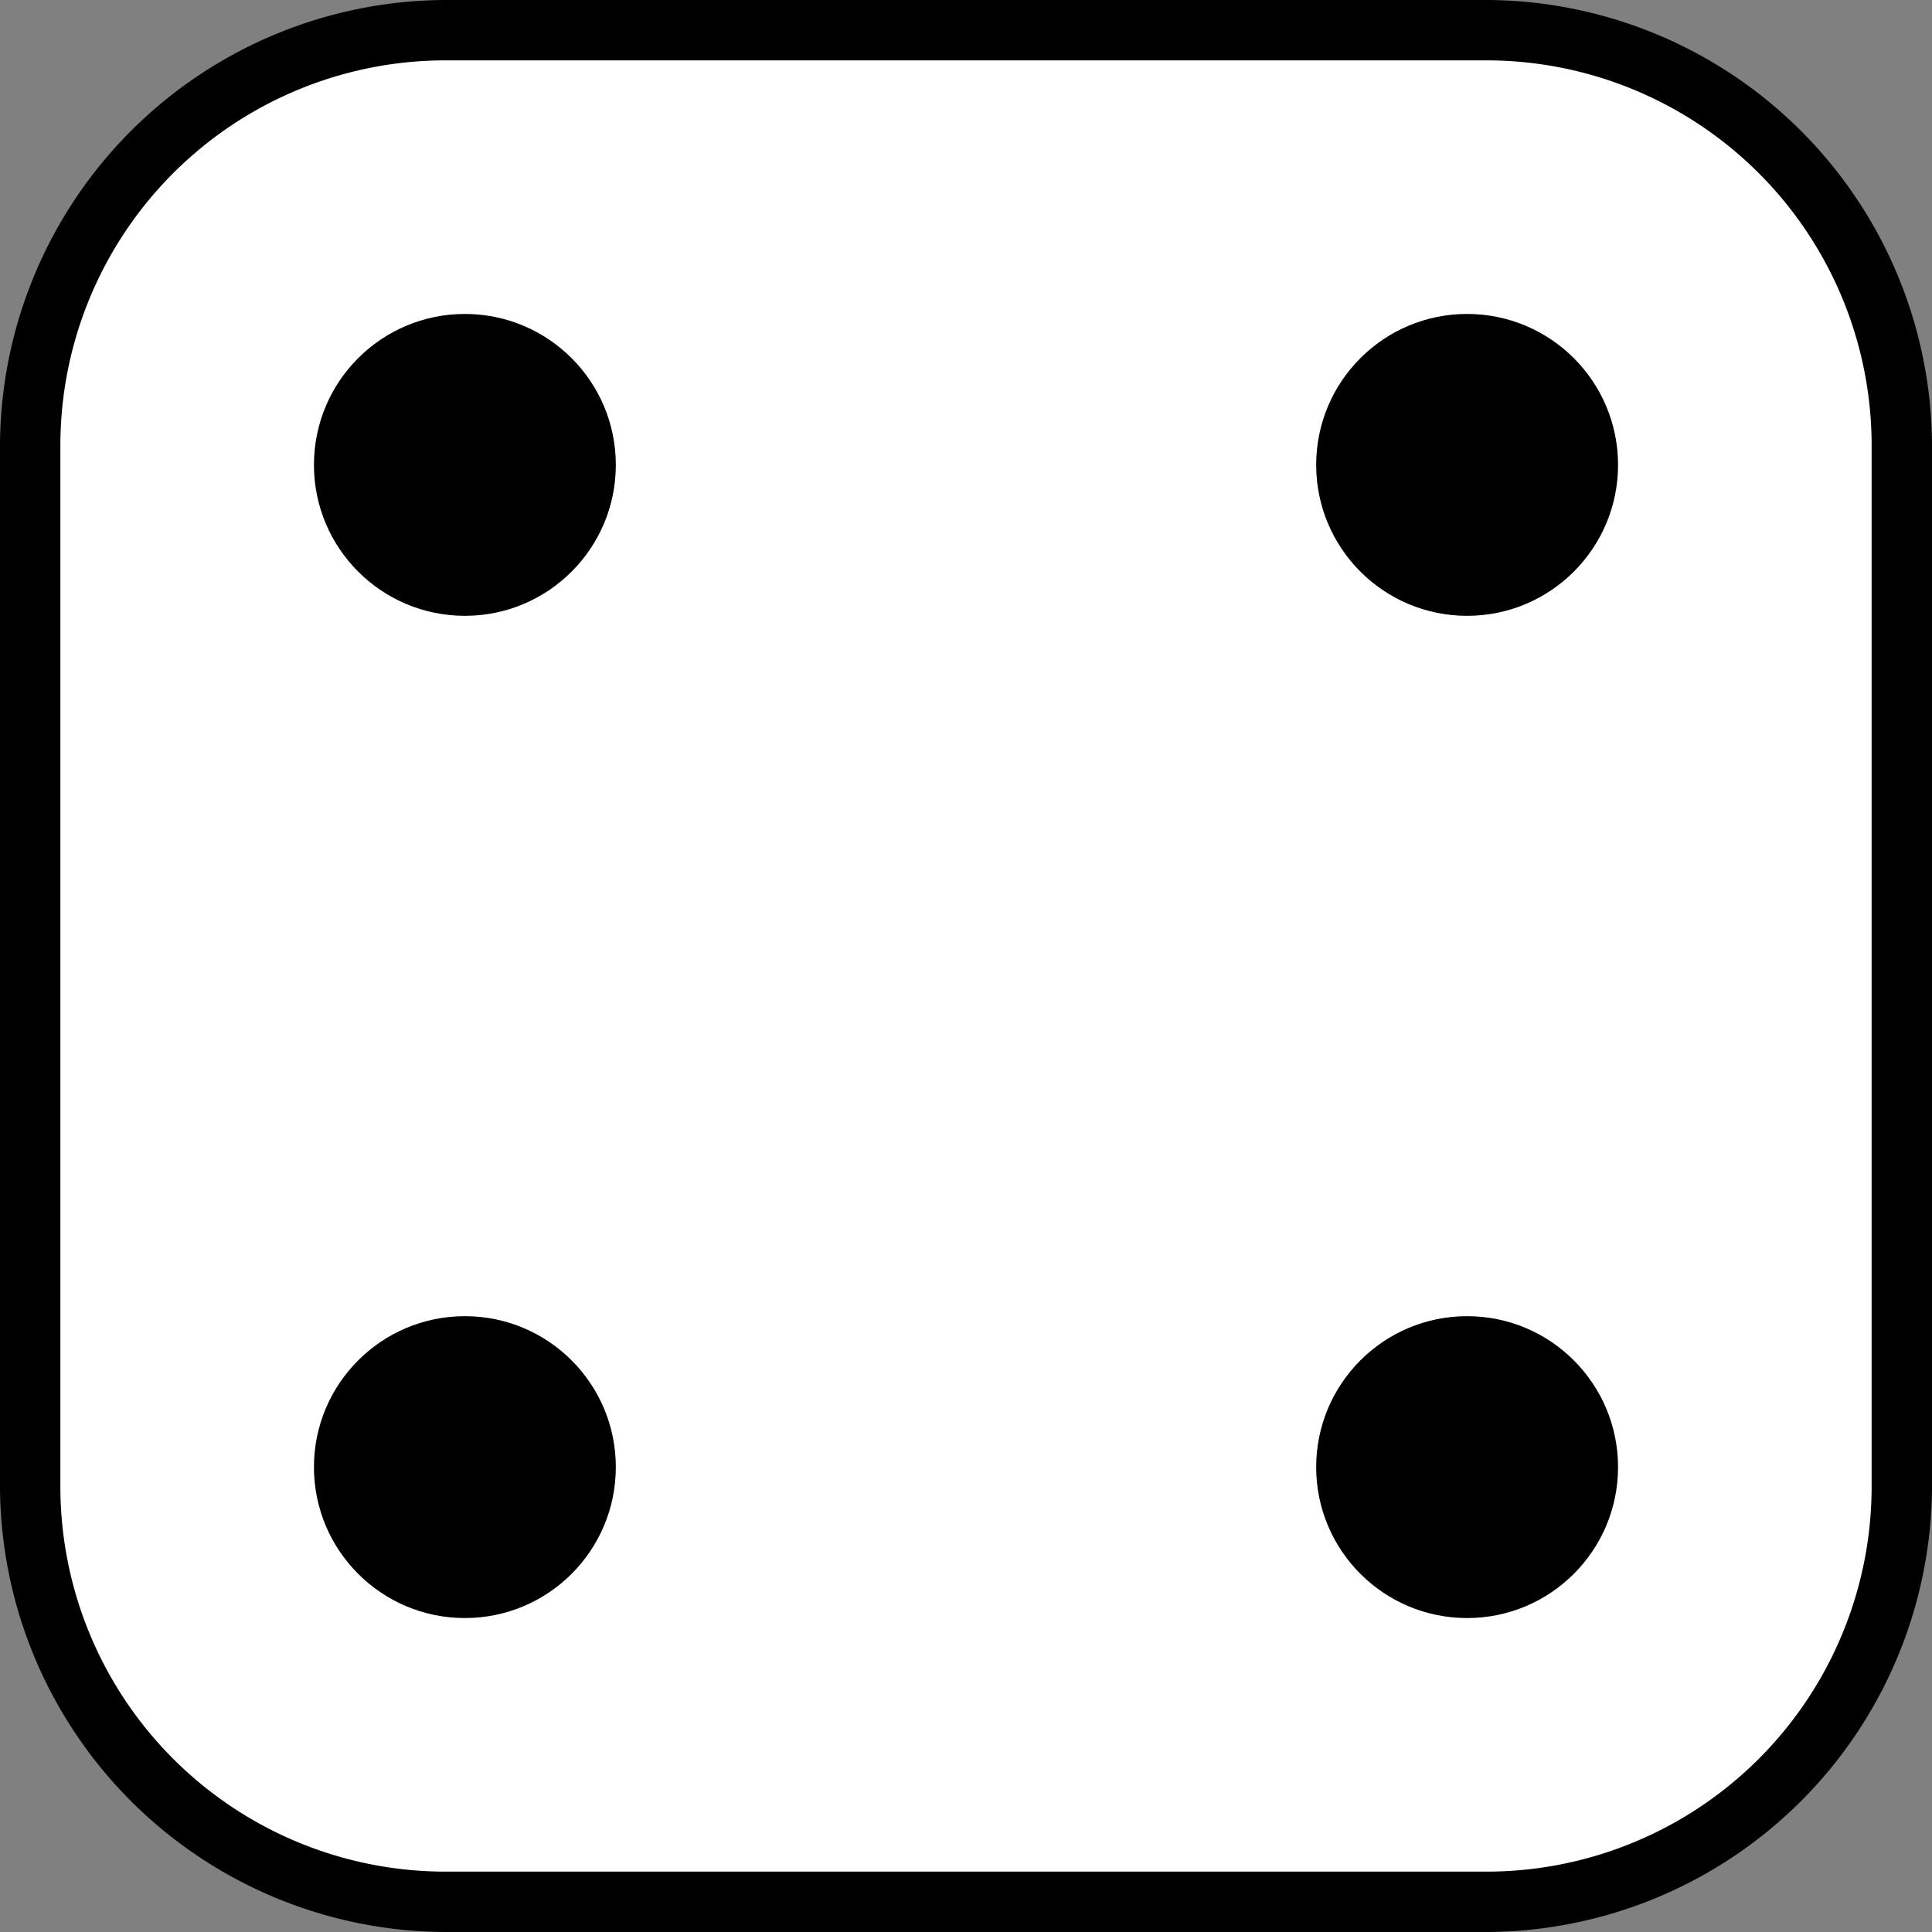 <svg xmlns="http://www.w3.org/2000/svg" viewBox="0 0 64 64"><rect x="0" y="0" width="64" height="64" fill="#808080" stroke="none"/><defs><style>.cls-1{fill:#fff;}</style></defs><title>dice4</title><g id="borders"><rect class="cls-1" x="1.02" y="1.02" width="61.95" height="61.95" rx="13.46" ry="13.46"/><path d="M49.21,64H14.79A14.81,14.81,0,0,1,0,49.21V14.79A14.81,14.81,0,0,1,14.79,0H49.21A14.81,14.81,0,0,1,64,14.79V49.21A14.81,14.81,0,0,1,49.21,64ZM14.79,2A12.76,12.76,0,0,0,2,14.79V49.21A12.76,12.76,0,0,0,14.79,62H49.21A12.76,12.76,0,0,0,62,49.21V14.79A12.76,12.76,0,0,0,49.21,2Z"/></g><g id="dots"><circle cx="15.4" cy="15.4" r="5"/><circle cx="15.4" cy="48.6" r="5"/><circle cx="48.6" cy="48.6" r="5"/><circle cx="48.6" cy="15.4" r="5"/></g></svg>